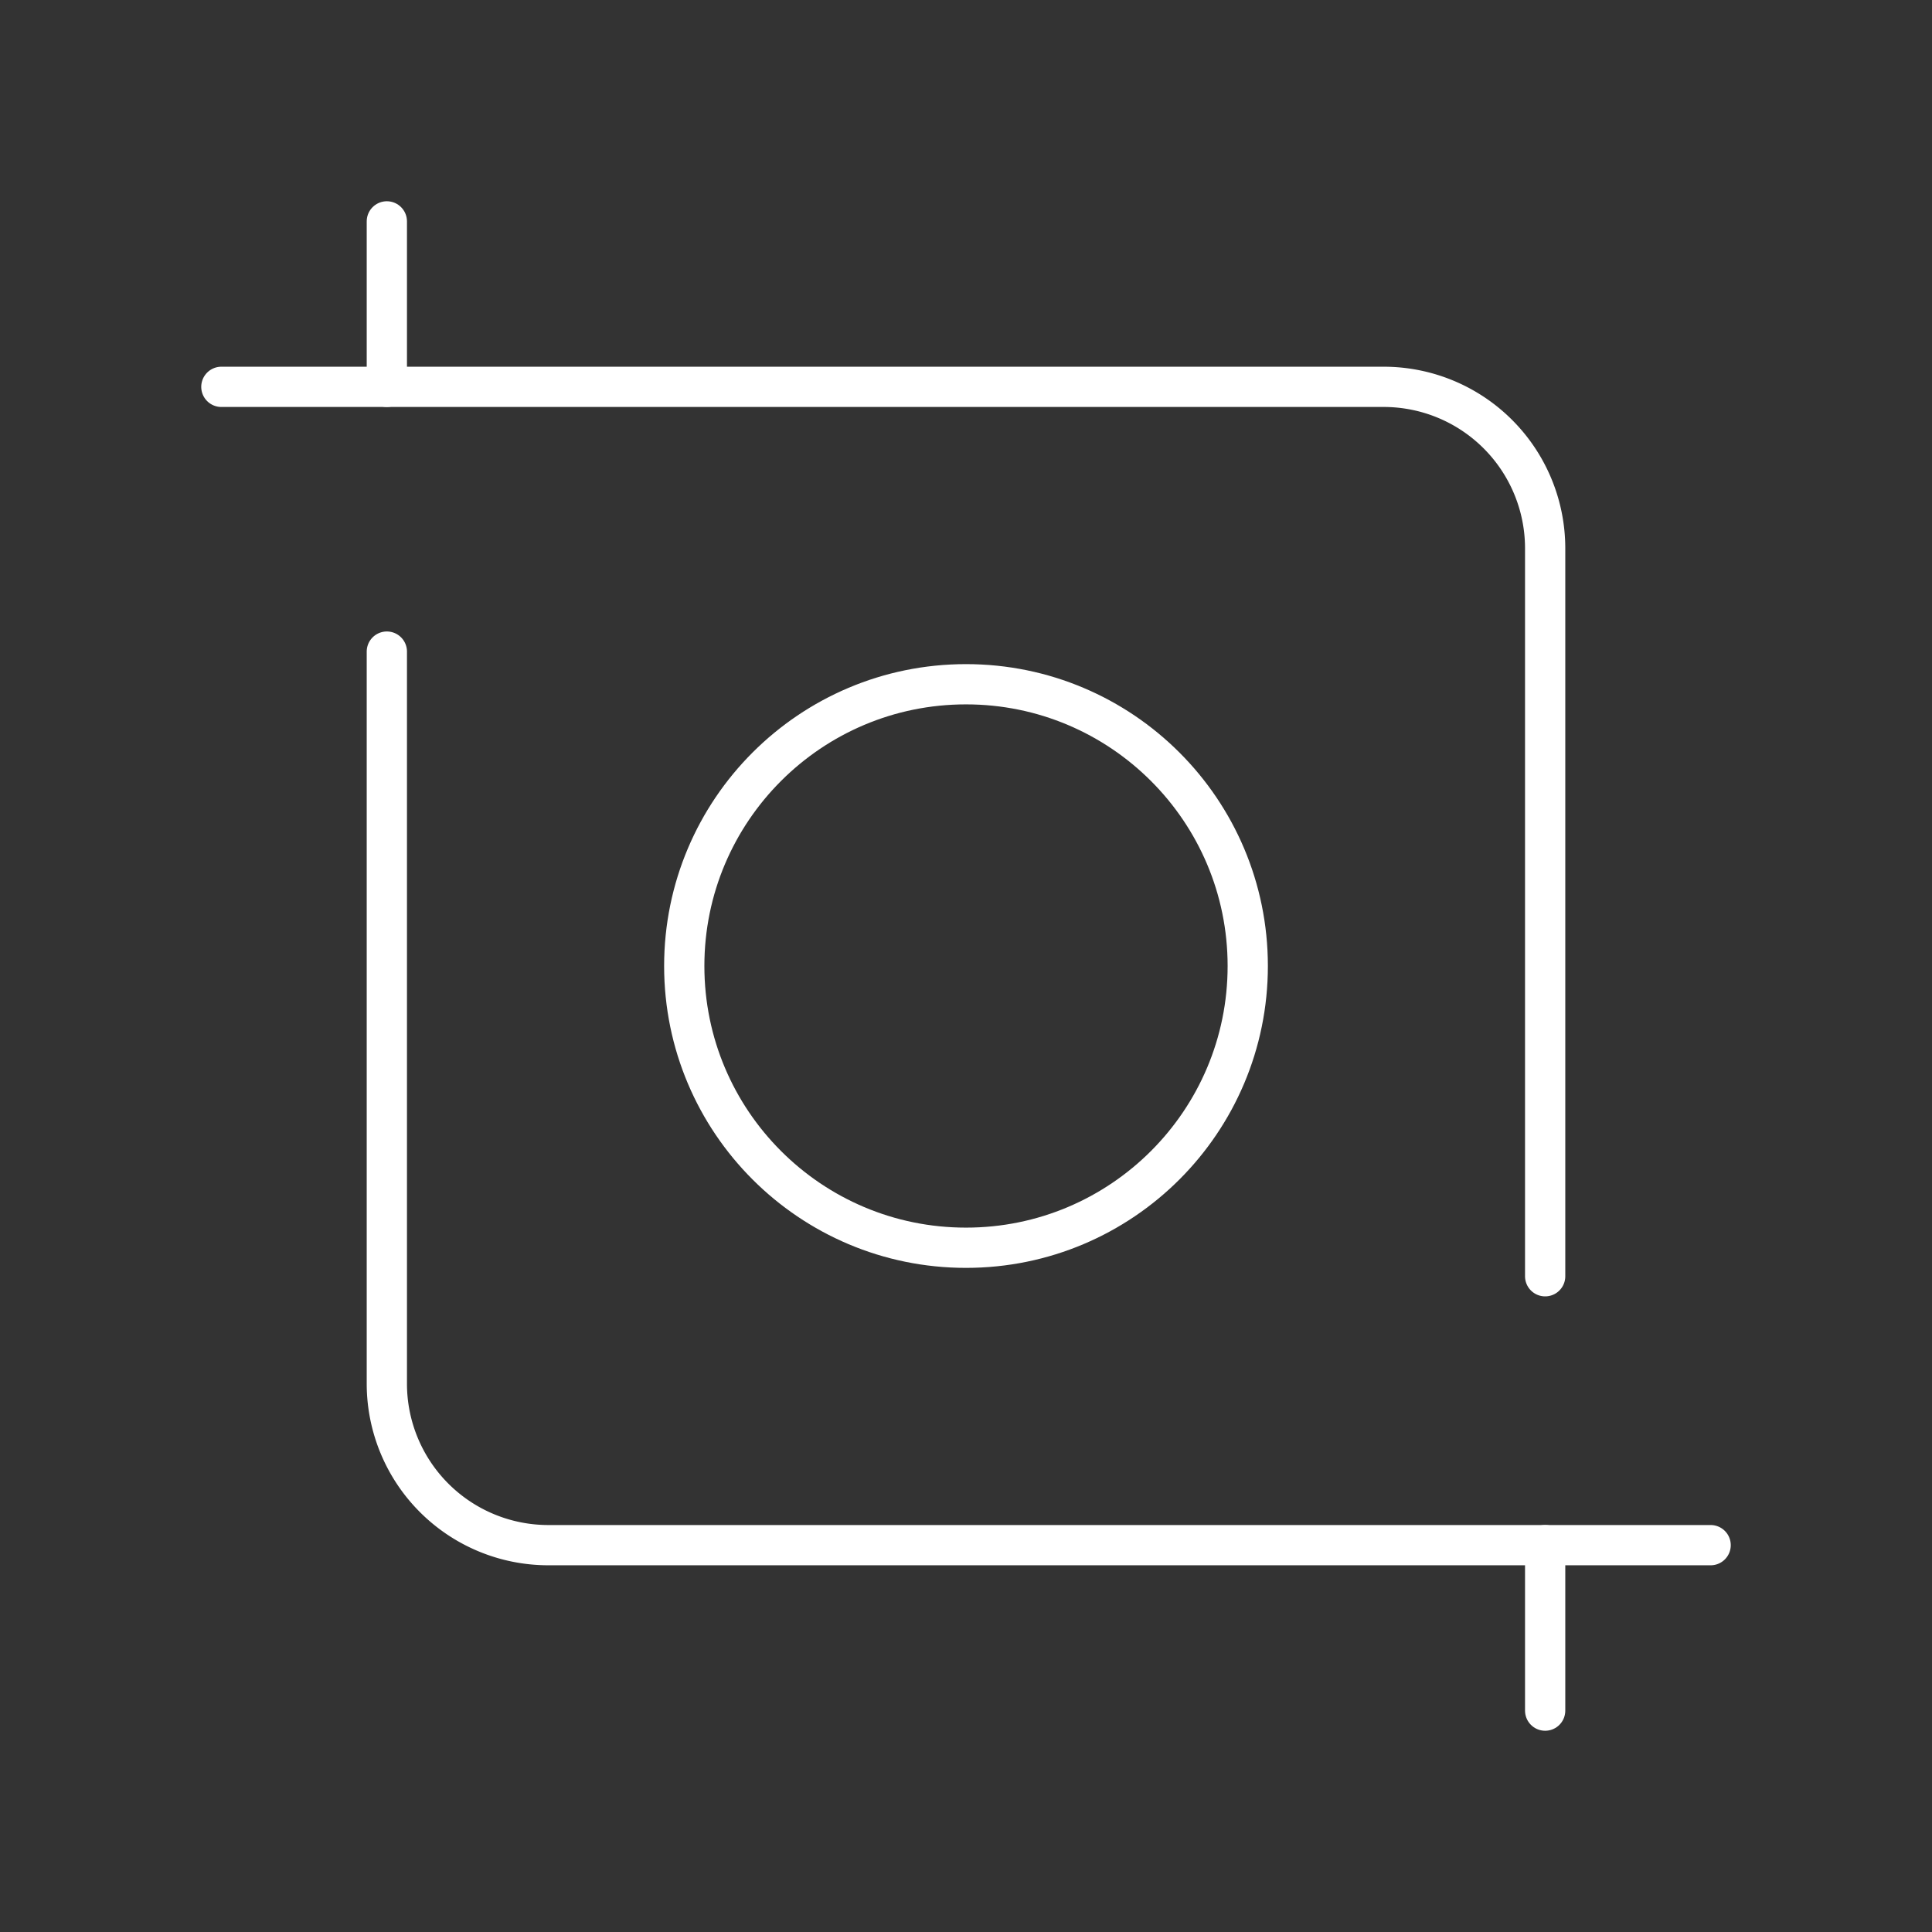 <svg xmlns="http://www.w3.org/2000/svg" viewBox="0 0 48 48"><rect x="0" y="0" width="48" height="48" fill="#333333" stroke="none"/><defs><style>.a{fill:none;stroke:#fff;stroke-linecap:round;stroke-linejoin:round;}</style></defs><circle class="a" cx="24" cy="24" r="7"/><path class="a" d="M5.5,9.611H34.389a4.012,4.012,0,0,1,4,4V31.708"/><path class="a" d="M42.5,38.389H13.611a4.012,4.012,0,0,1-4-4v-18.2"/><path class="a" d="M9.611,9.611V5.5"/><path class="a" d="M38.389,38.389V42.5"/></svg>